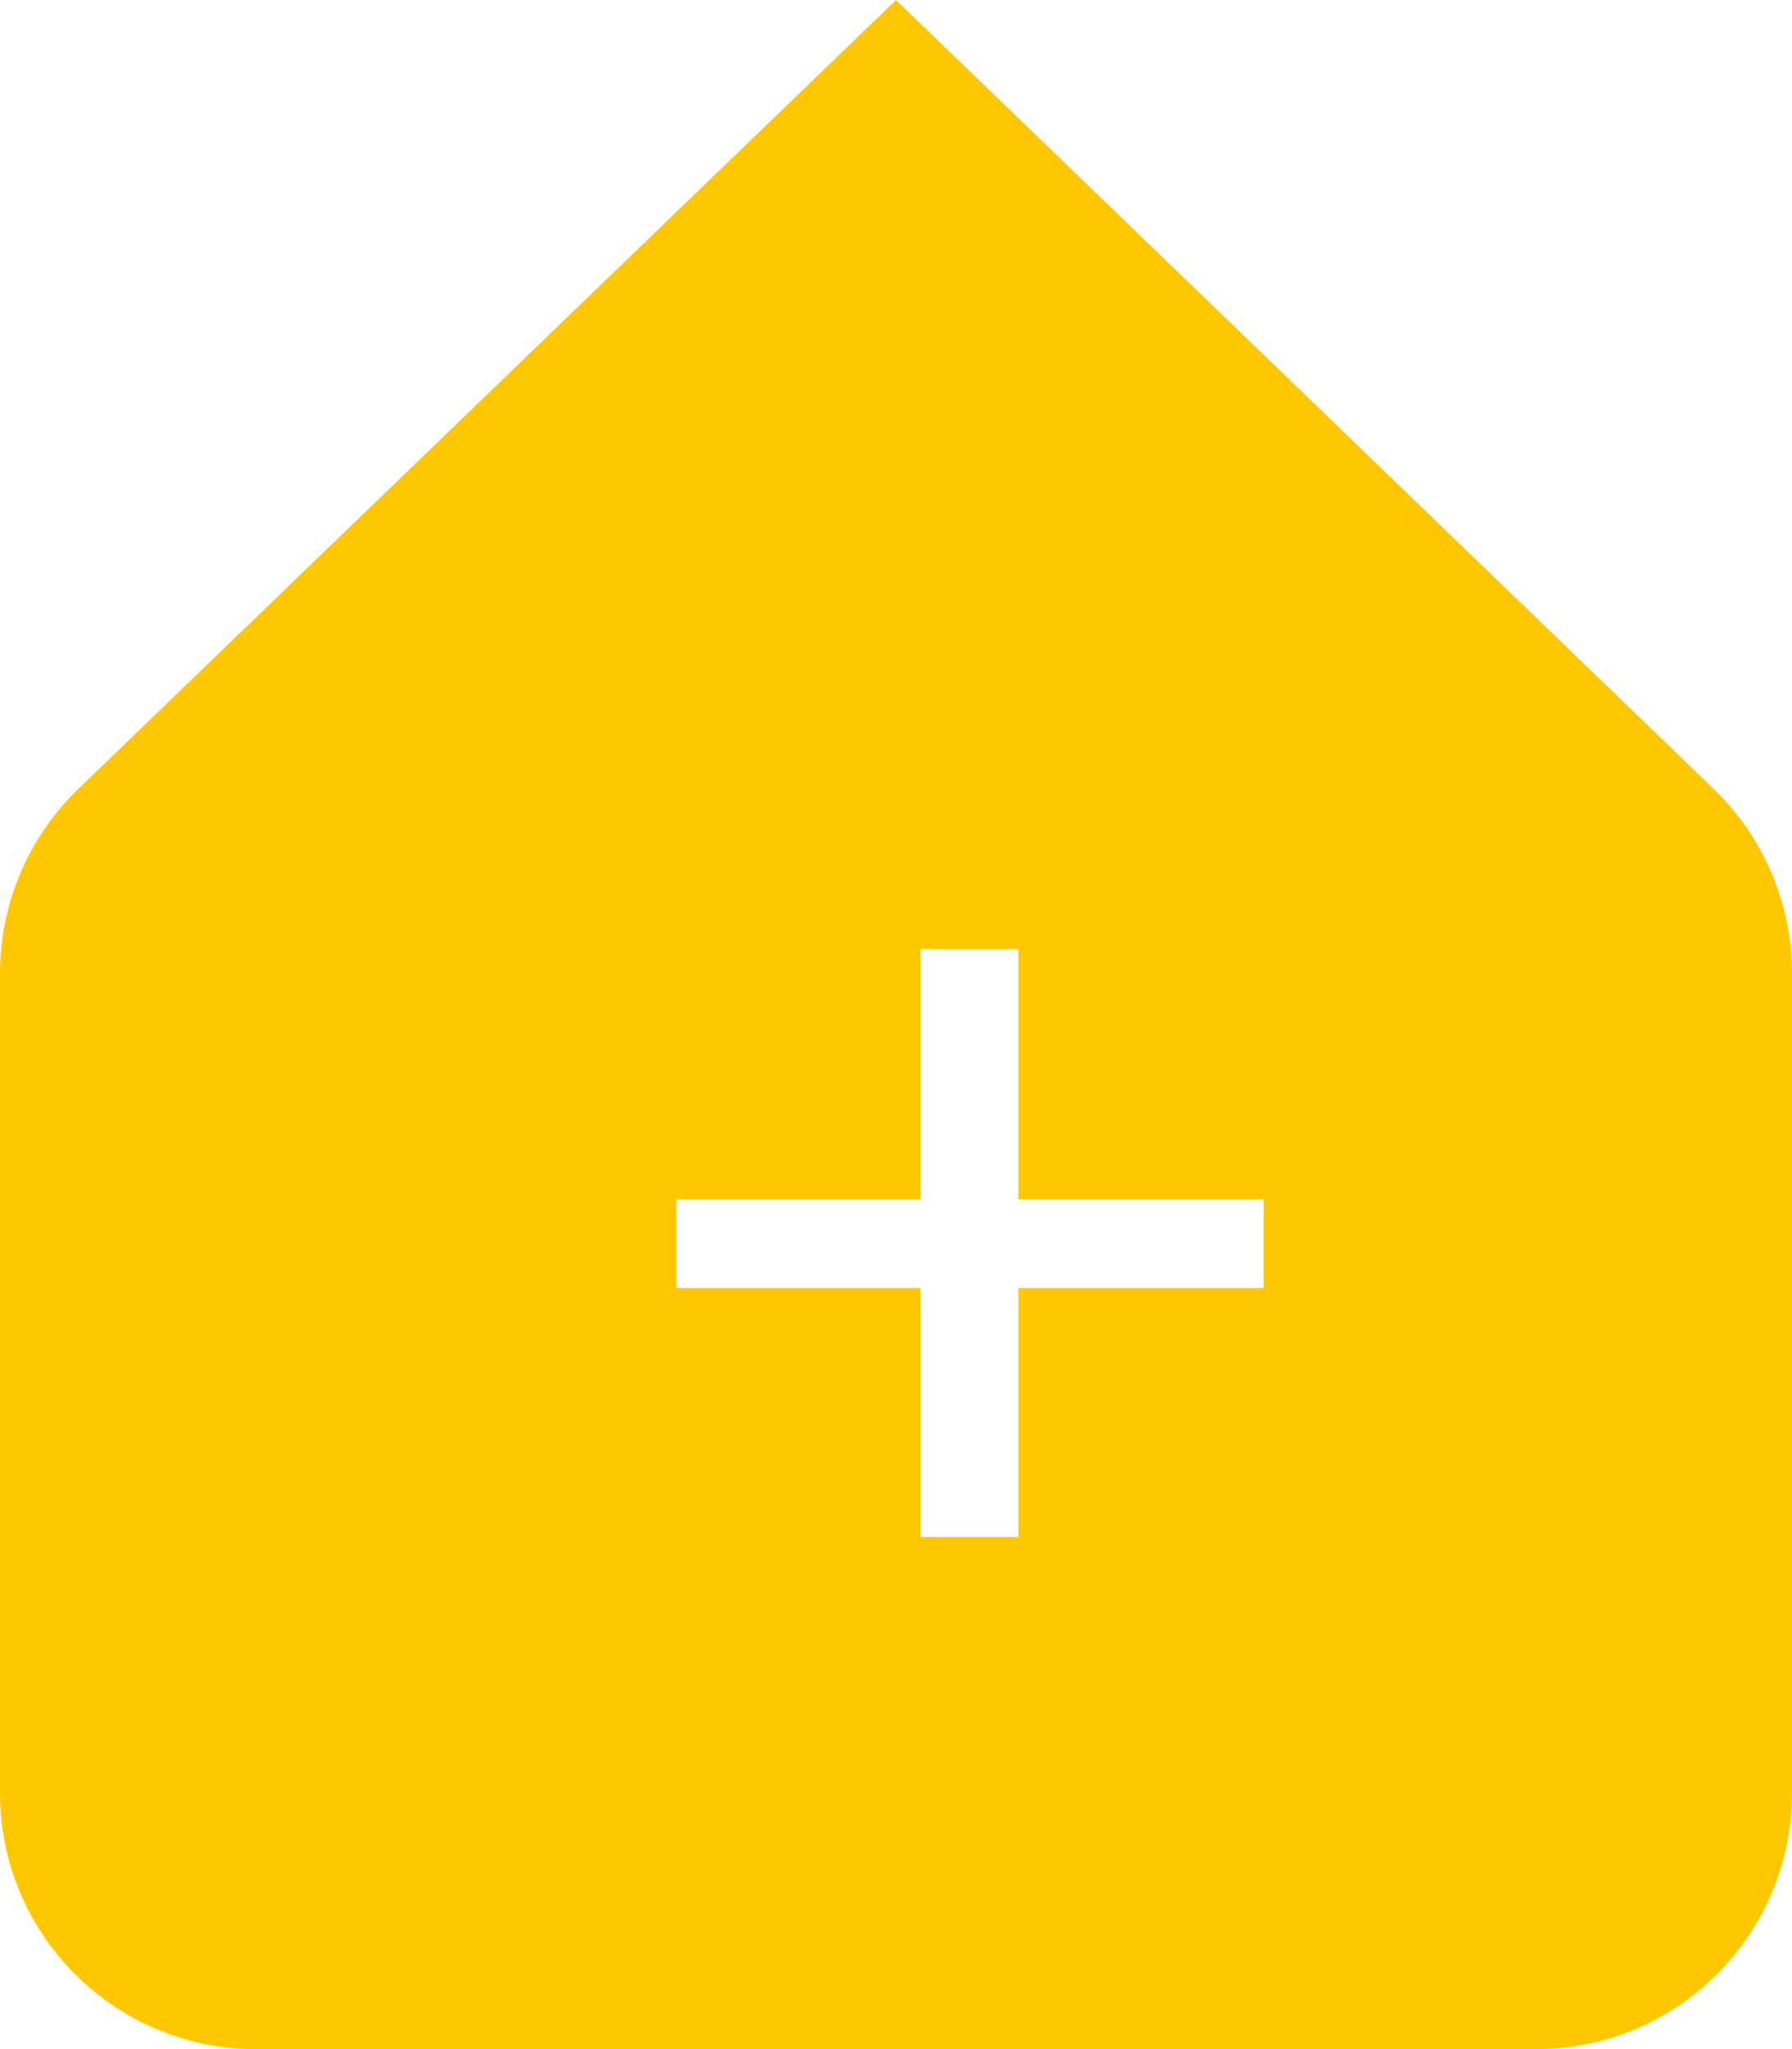 <svg width="28" height="32" viewBox="0 0 28 32" fill="none" xmlns="http://www.w3.org/2000/svg">
<path fill-rule="evenodd" clip-rule="evenodd" d="M1.223 12.32C0.442 13.074 0 14.114 0 15.2V28C0 30.209 1.791 32 4 32H24C26.209 32 28 30.209 28 28V15.2C28 14.114 27.558 13.074 26.776 12.32L14 0L1.223 12.32ZM15.912 20.114H19.746V18.728H15.912V14.822H14.382V18.728H10.566V20.114H14.382V24.002H15.912V20.114Z" fill="#FFC700"/>
</svg>
